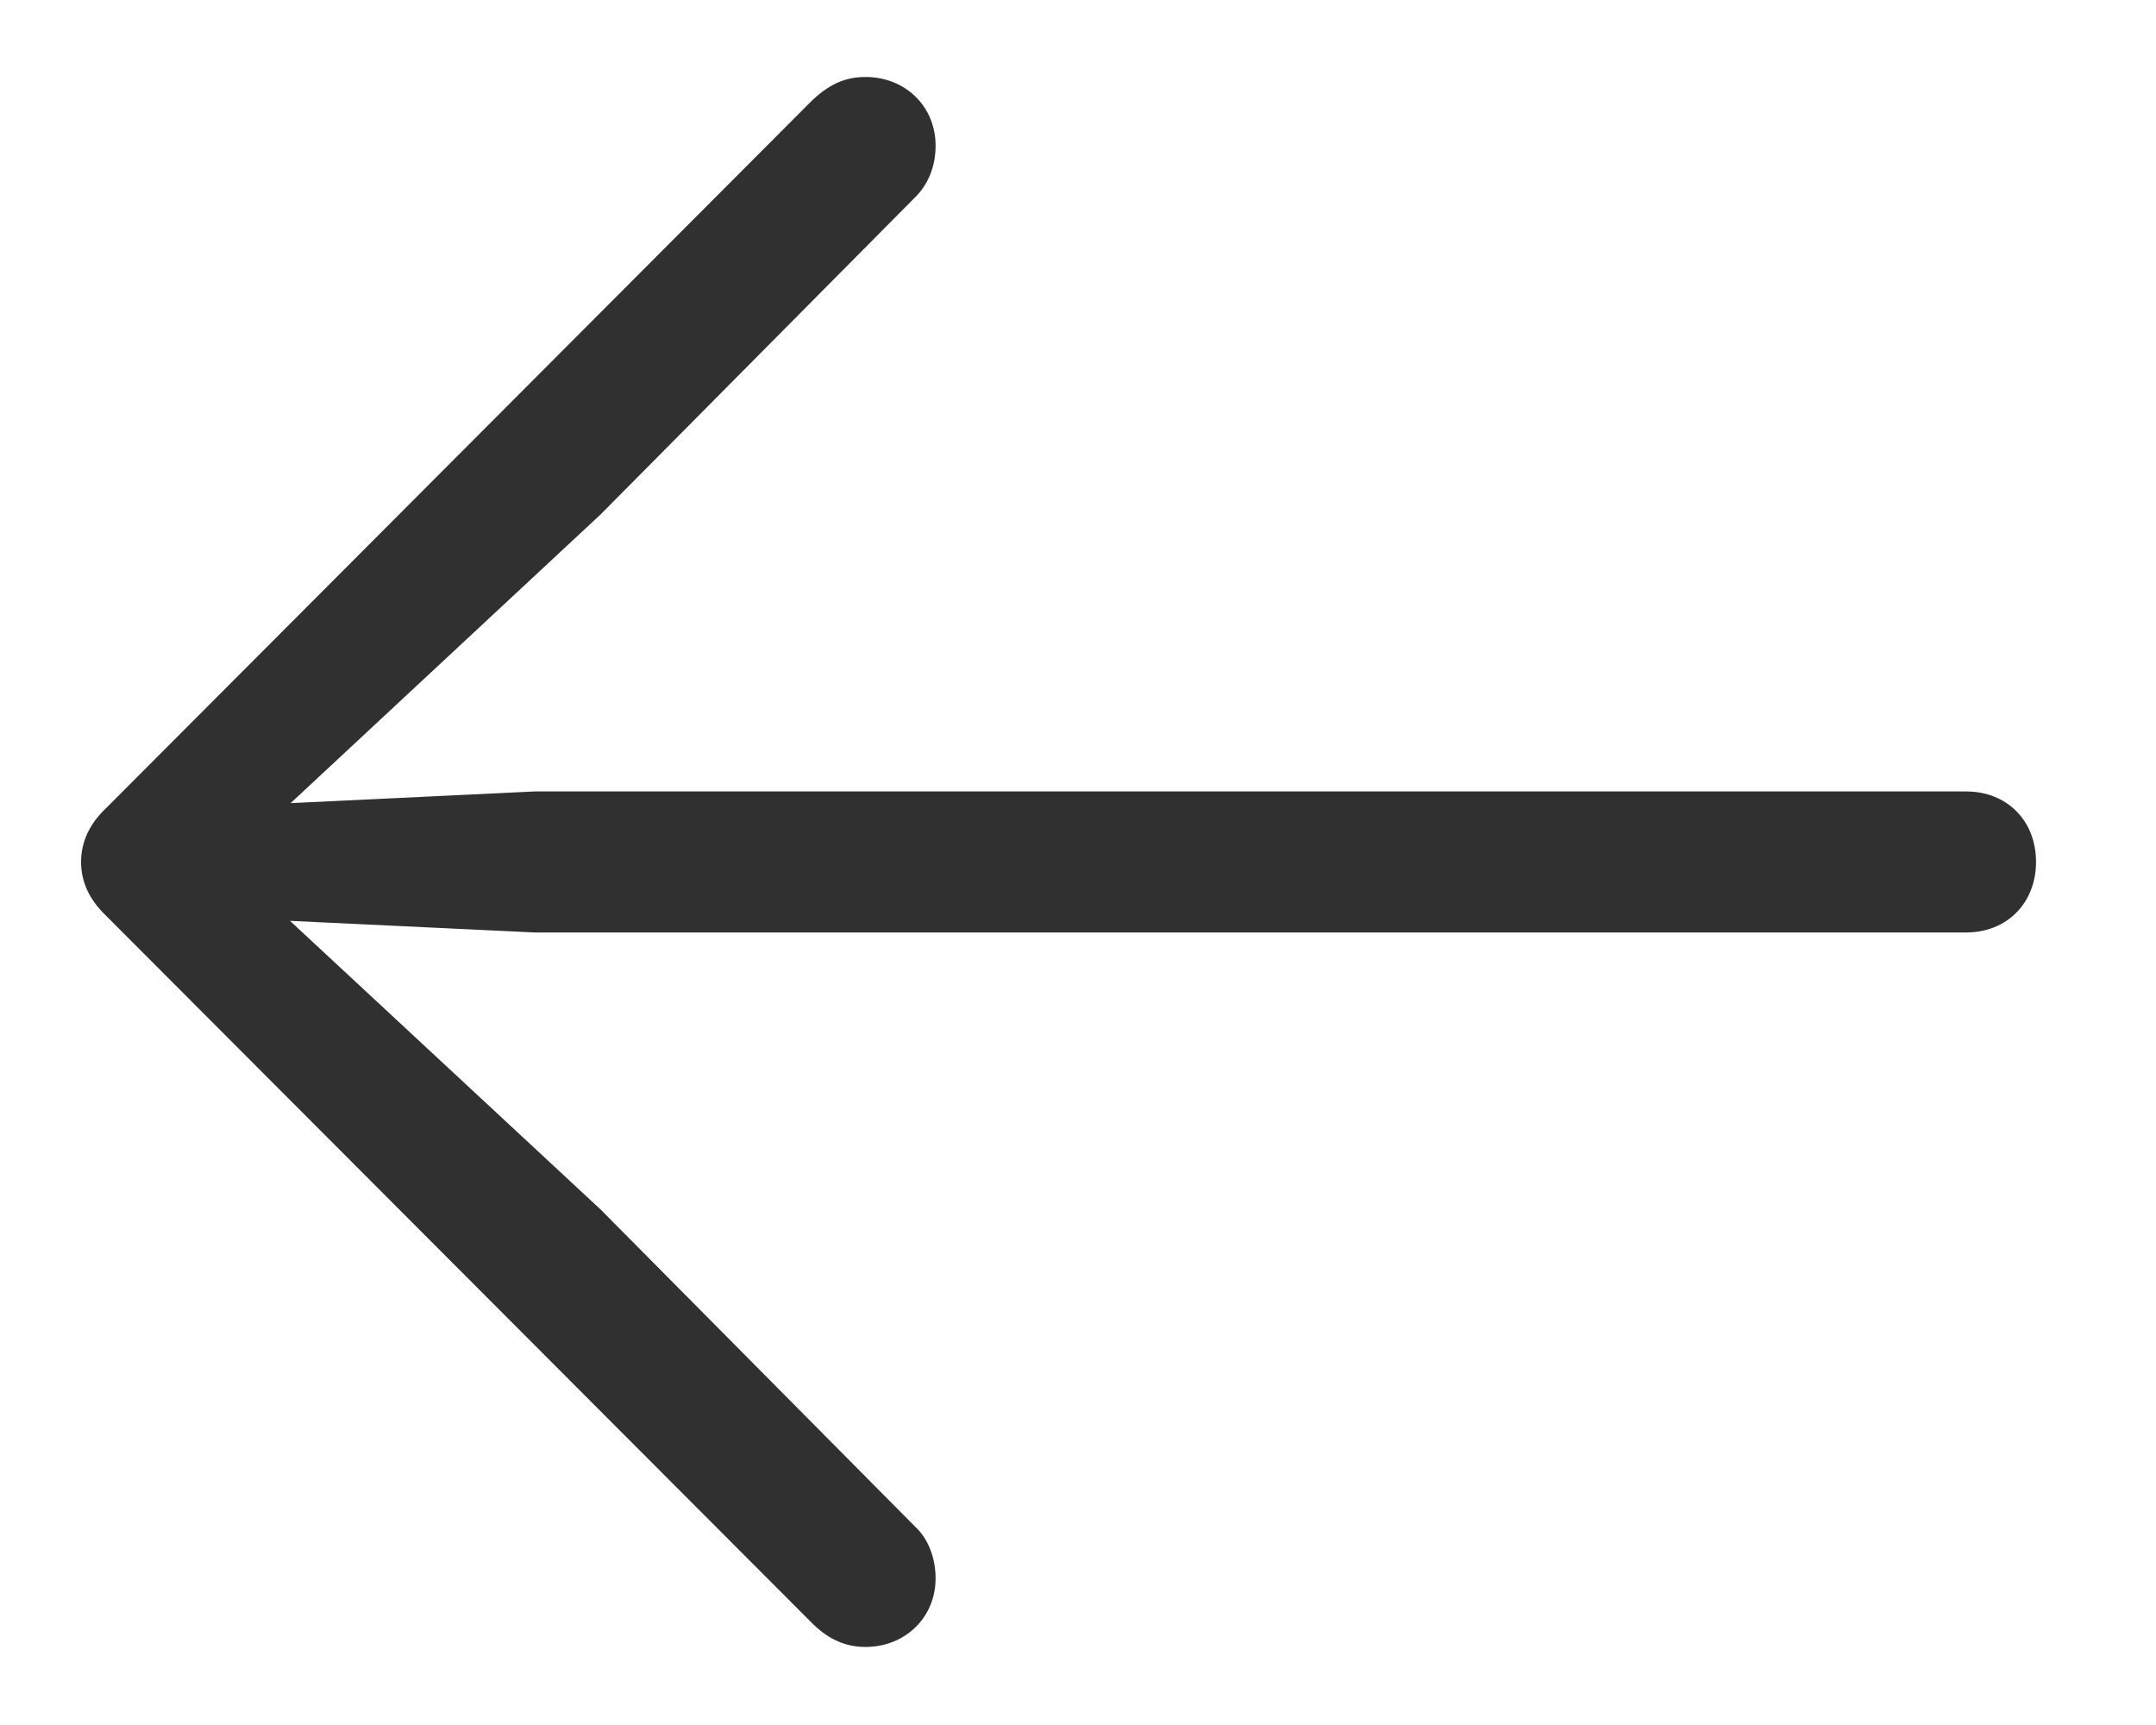 <svg width="20" height="16" viewBox="0 0 20 16" fill="none" xmlns="http://www.w3.org/2000/svg">
<g id="arrow.left 1" clip-path="url(#clip0_334_4128)">
<g id="Group">
<path id="Vector" d="M0.752 7.995C0.752 8.182 0.832 8.346 0.976 8.486L7.548 15.07C7.695 15.21 7.849 15.276 8.029 15.276C8.395 15.276 8.679 15.004 8.679 14.639C8.679 14.46 8.615 14.28 8.498 14.169L5.572 11.219L2.238 8.121L2.078 8.512L4.959 8.649H18.239C18.617 8.649 18.887 8.376 18.887 7.995C18.887 7.611 18.617 7.341 18.239 7.341H4.959L2.078 7.479L2.238 7.876L5.572 4.771L8.498 1.821C8.618 1.698 8.679 1.531 8.679 1.351C8.679 0.984 8.395 0.714 8.029 0.714C7.849 0.714 7.686 0.774 7.498 0.967L0.976 7.504C0.832 7.641 0.752 7.809 0.752 7.995Z" fill="#303030"/>
</g>
</g>
<defs>
<clipPath id="clip0_334_4128">
<rect width="18.496" height="14.572" fill="white" transform="translate(0.752 0.714)"/>
</clipPath>
</defs>
</svg>

